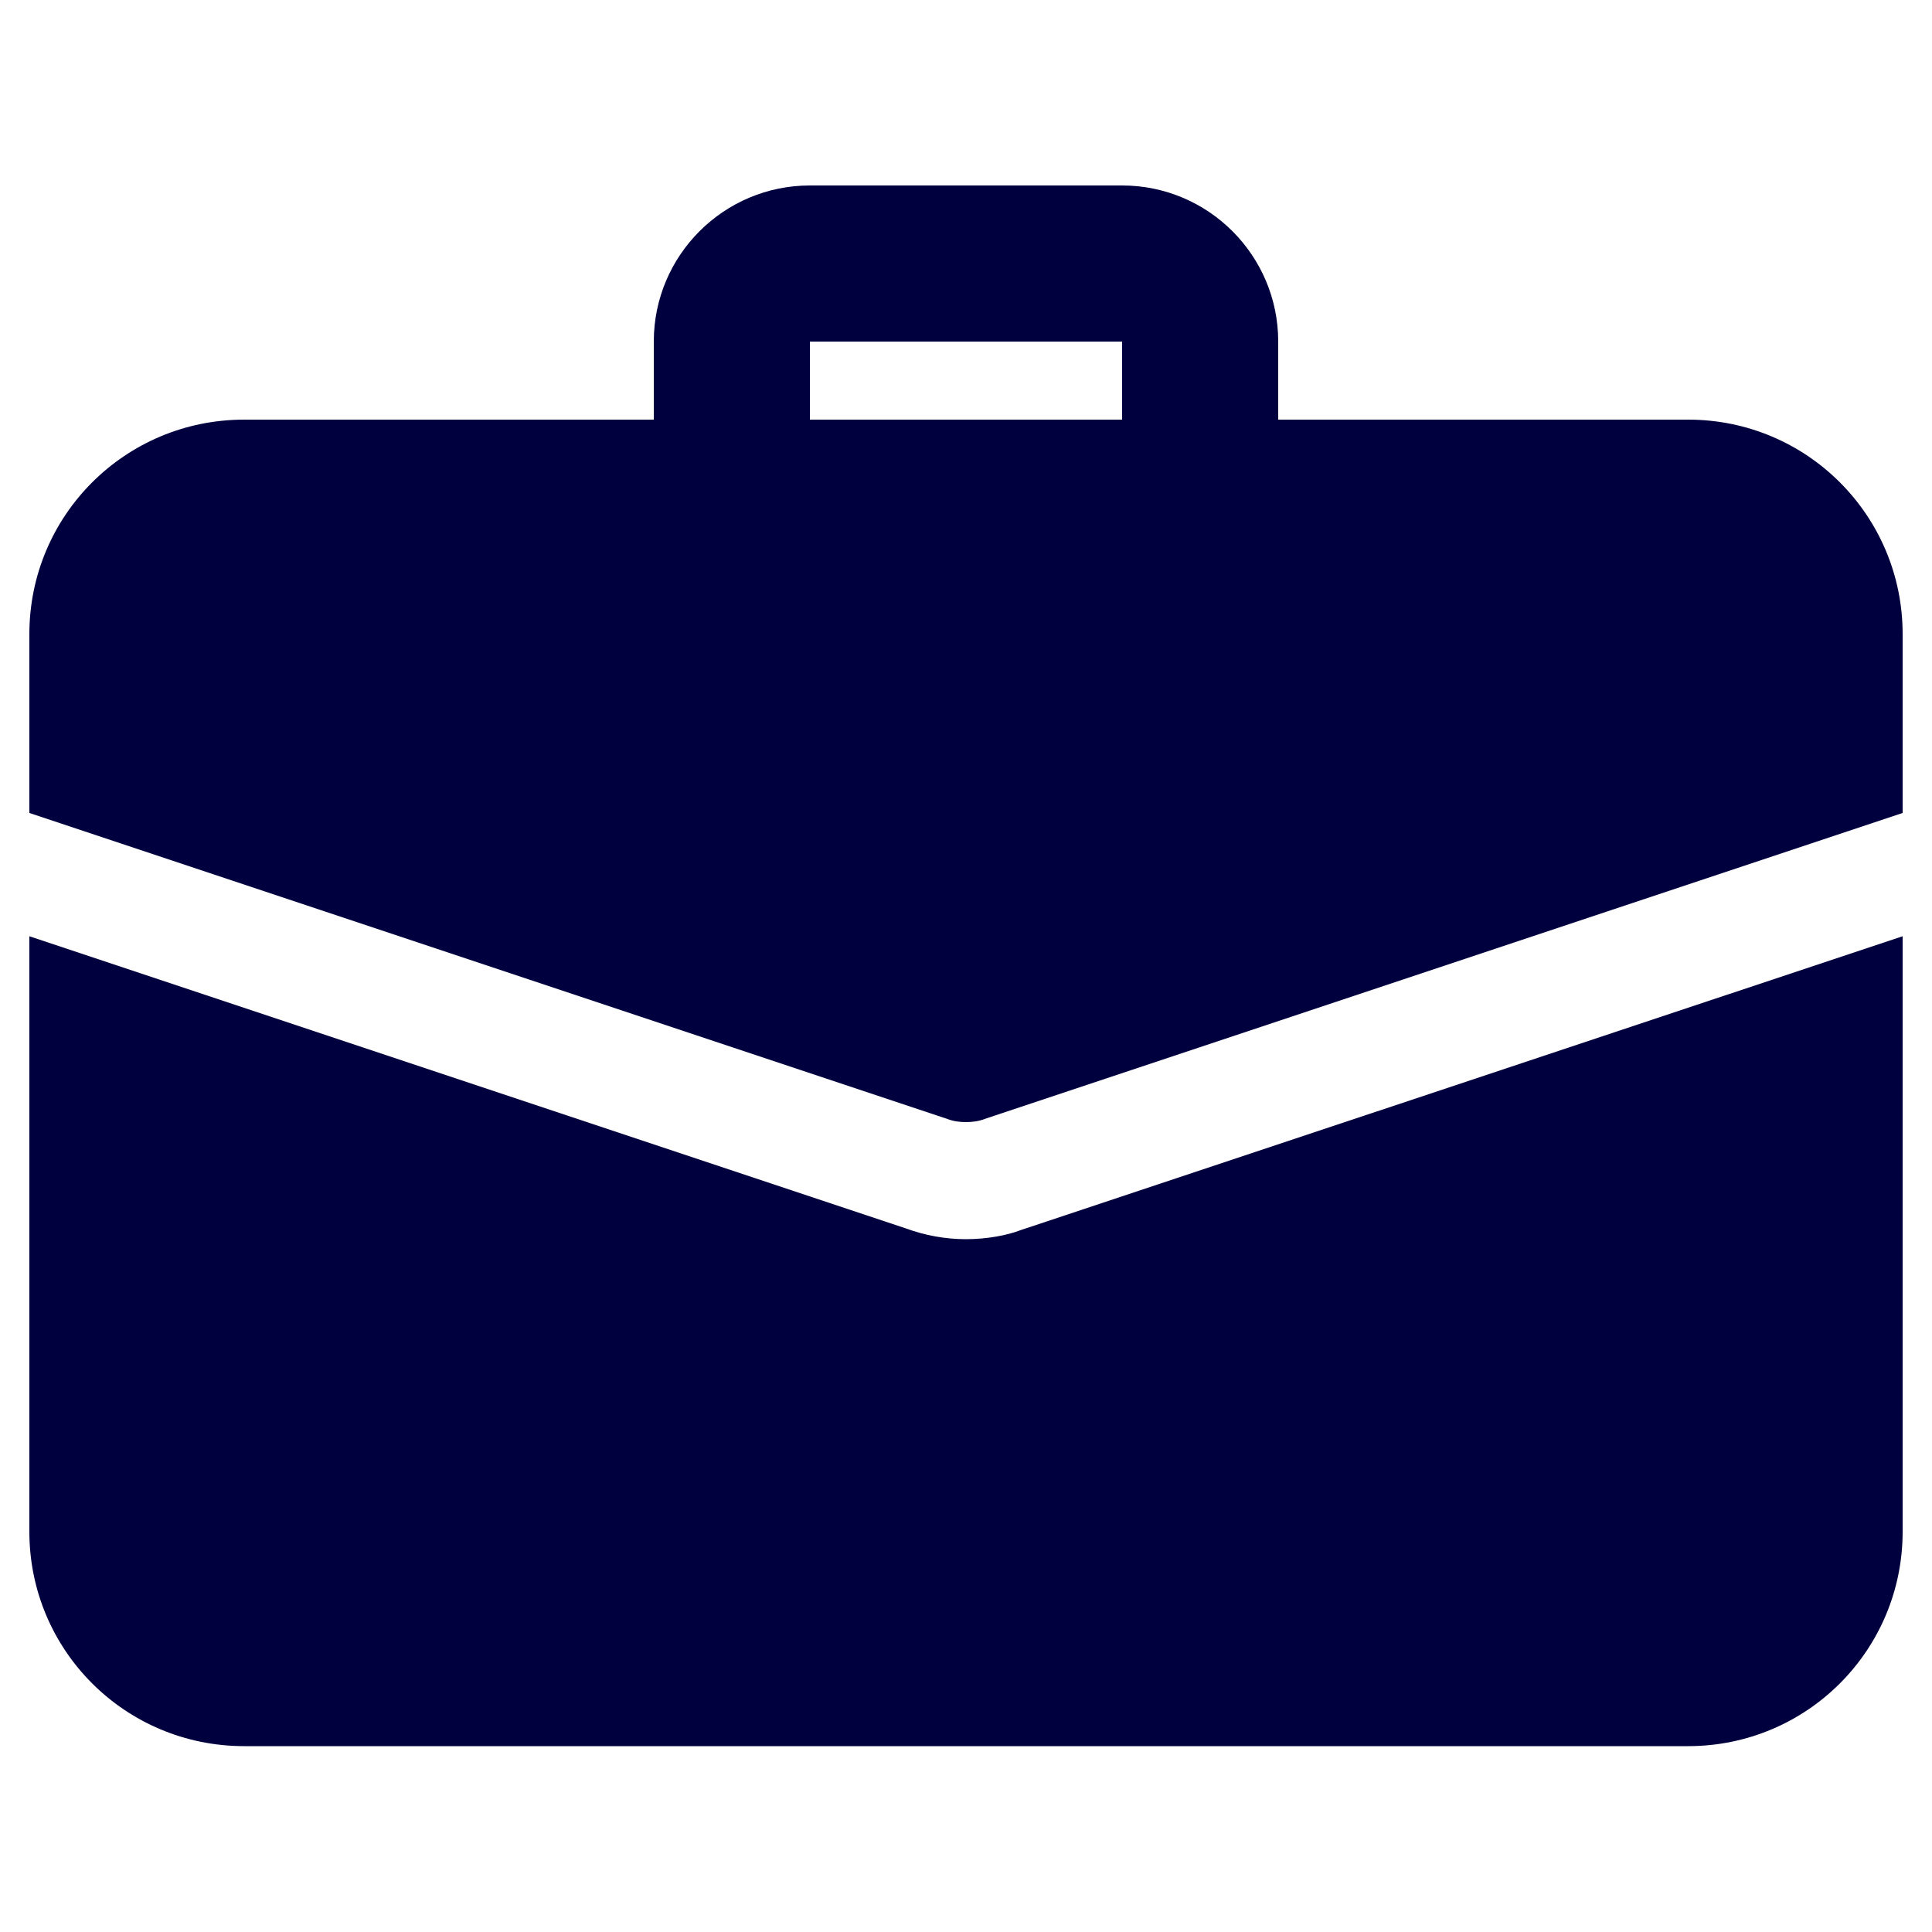 <?xml version="1.0" encoding="utf-8"?>
<!-- Generator: Adobe Illustrator 25.0.0, SVG Export Plug-In . SVG Version: 6.00 Build 0)  -->
<svg version="1.1" id="Layer_1" xmlns="http://www.w3.org/2000/svg" xmlns:xlink="http://www.w3.org/1999/xlink" x="0px" y="0px"
	 viewBox="0 0 500 500" style="enable-background:new 0 0 500 500;" xml:space="preserve">
<style type="text/css">
	.st0{fill:#01003F;}
</style>
<g>
	<path class="st0" d="M310.6,138.9c-11.2,0-20.2-9-20.2-20.2V88.4h-80.8v30.3c0,11.2-9,20.2-20.2,20.2s-20.2-9-20.2-20.2V88.4
		c0-22.3,18.1-40.4,40.4-40.4h80.8c22.3,0,40.4,18.1,40.4,40.4v30.3C330.8,129.9,321.8,138.9,310.6,138.9z"/>
	<path class="st0" d="M264.3,318.3c-3.6,1.4-8.9,2.4-14.3,2.4s-10.7-1-15.6-2.8L7.6,242.3v154.1c0,30.7,24.8,55.5,55.6,55.5h373.7
		c30.7,0,55.5-24.8,55.5-55.5V242.3L264.3,318.3z"/>
	<path class="st0" d="M492.4,164.1v46.3l-237.6,79.2c-1.6,0.6-3.2,0.8-4.8,0.8s-3.2-0.2-4.8-0.8L7.6,210.4v-46.3
		c0-30.7,24.8-55.5,55.6-55.5h373.7C467.6,108.6,492.4,133.4,492.4,164.1z"/>
</g>
</svg>
